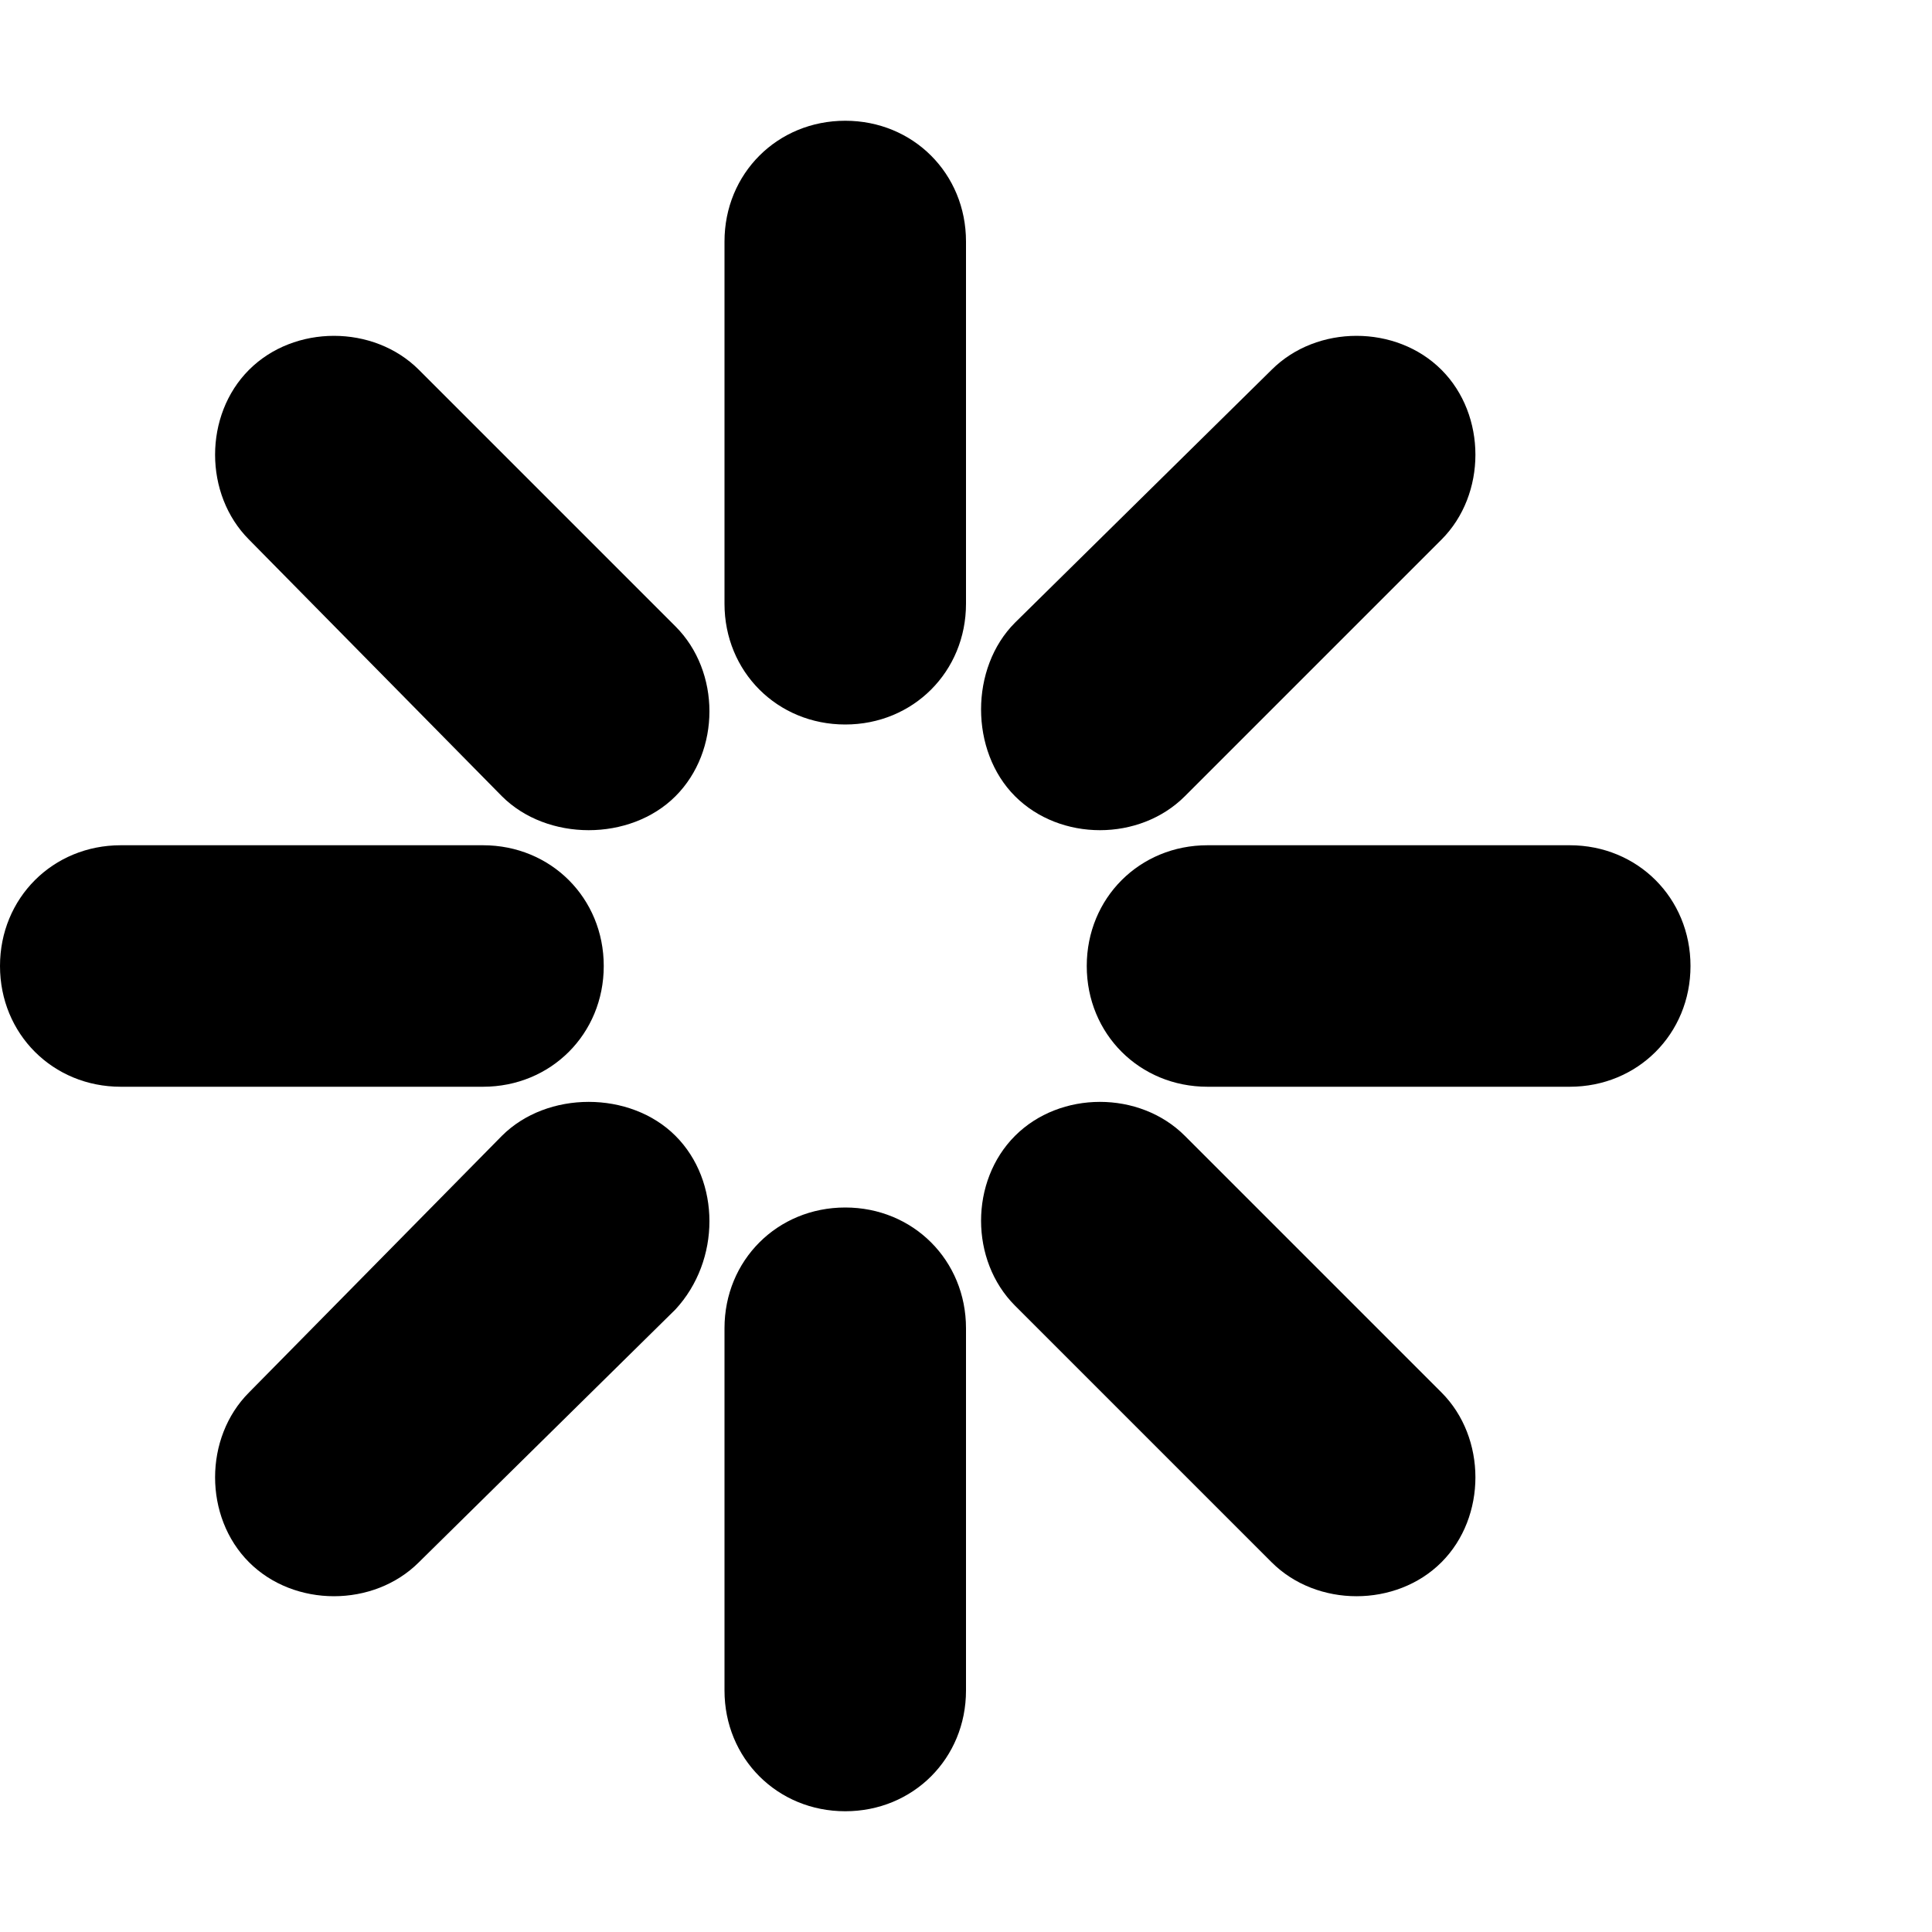 <!-- Generated by IcoMoon.io -->
<svg version="1.1" xmlns="http://www.w3.org/2000/svg" width="32" height="32" viewBox="0 0 32 32">
<title>ion-load-b</title>
<path d="M16 10c0 1.125-0.875 2-2 2v0c-1.125 0-2-0.875-2-2v-6c0-1.125 0.875-2 2-2v0c1.125 0 2 0.875 2 2v6zM14 20v0c1.125 0 2 0.875 2 2v6c0 1.125-0.875 2-2 2s-2-0.875-2-2v-6c0-1.125 0.875-2 2-2zM26 14v0c1.125 0 2 0.875 2 2s-0.875 2-2 2h-6c-1.125 0-2-0.875-2-2s0.875-2 2-2h6zM8 14v0c1.125 0 2 0.875 2 2s-0.875 2-2 2h-6c-1.125 0-2-0.875-2-2s0.875-2 2-2h6zM19.625 13.188c-0.75 0.75-2.063 0.75-2.813 0v0c-0.75-0.75-0.75-2.125 0-2.875l4.25-4.188c0.75-0.75 2.063-0.75 2.813 0v0c0.75 0.75 0.75 2.063 0 2.813zM11.188 18.813v0c0.75 0.75 0.75 2.063 0 2.875l-4.25 4.188c-0.75 0.75-2.063 0.75-2.813 0s-0.75-2.063 0-2.813l4.188-4.25c0.75-0.75 2.125-0.75 2.875 0zM23.875 23.063v0c0.75 0.75 0.75 2.063 0 2.813s-2.063 0.75-2.813 0l-4.25-4.25c-0.75-0.75-0.75-2.063 0-2.813s2.063-0.75 2.813 0zM11.188 10.375v0c0.75 0.75 0.75 2.063 0 2.813s-2.125 0.75-2.875 0l-4.188-4.25c-0.75-0.75-0.75-2.063 0-2.813s2.063-0.75 2.813 0z"></path>
</svg>
